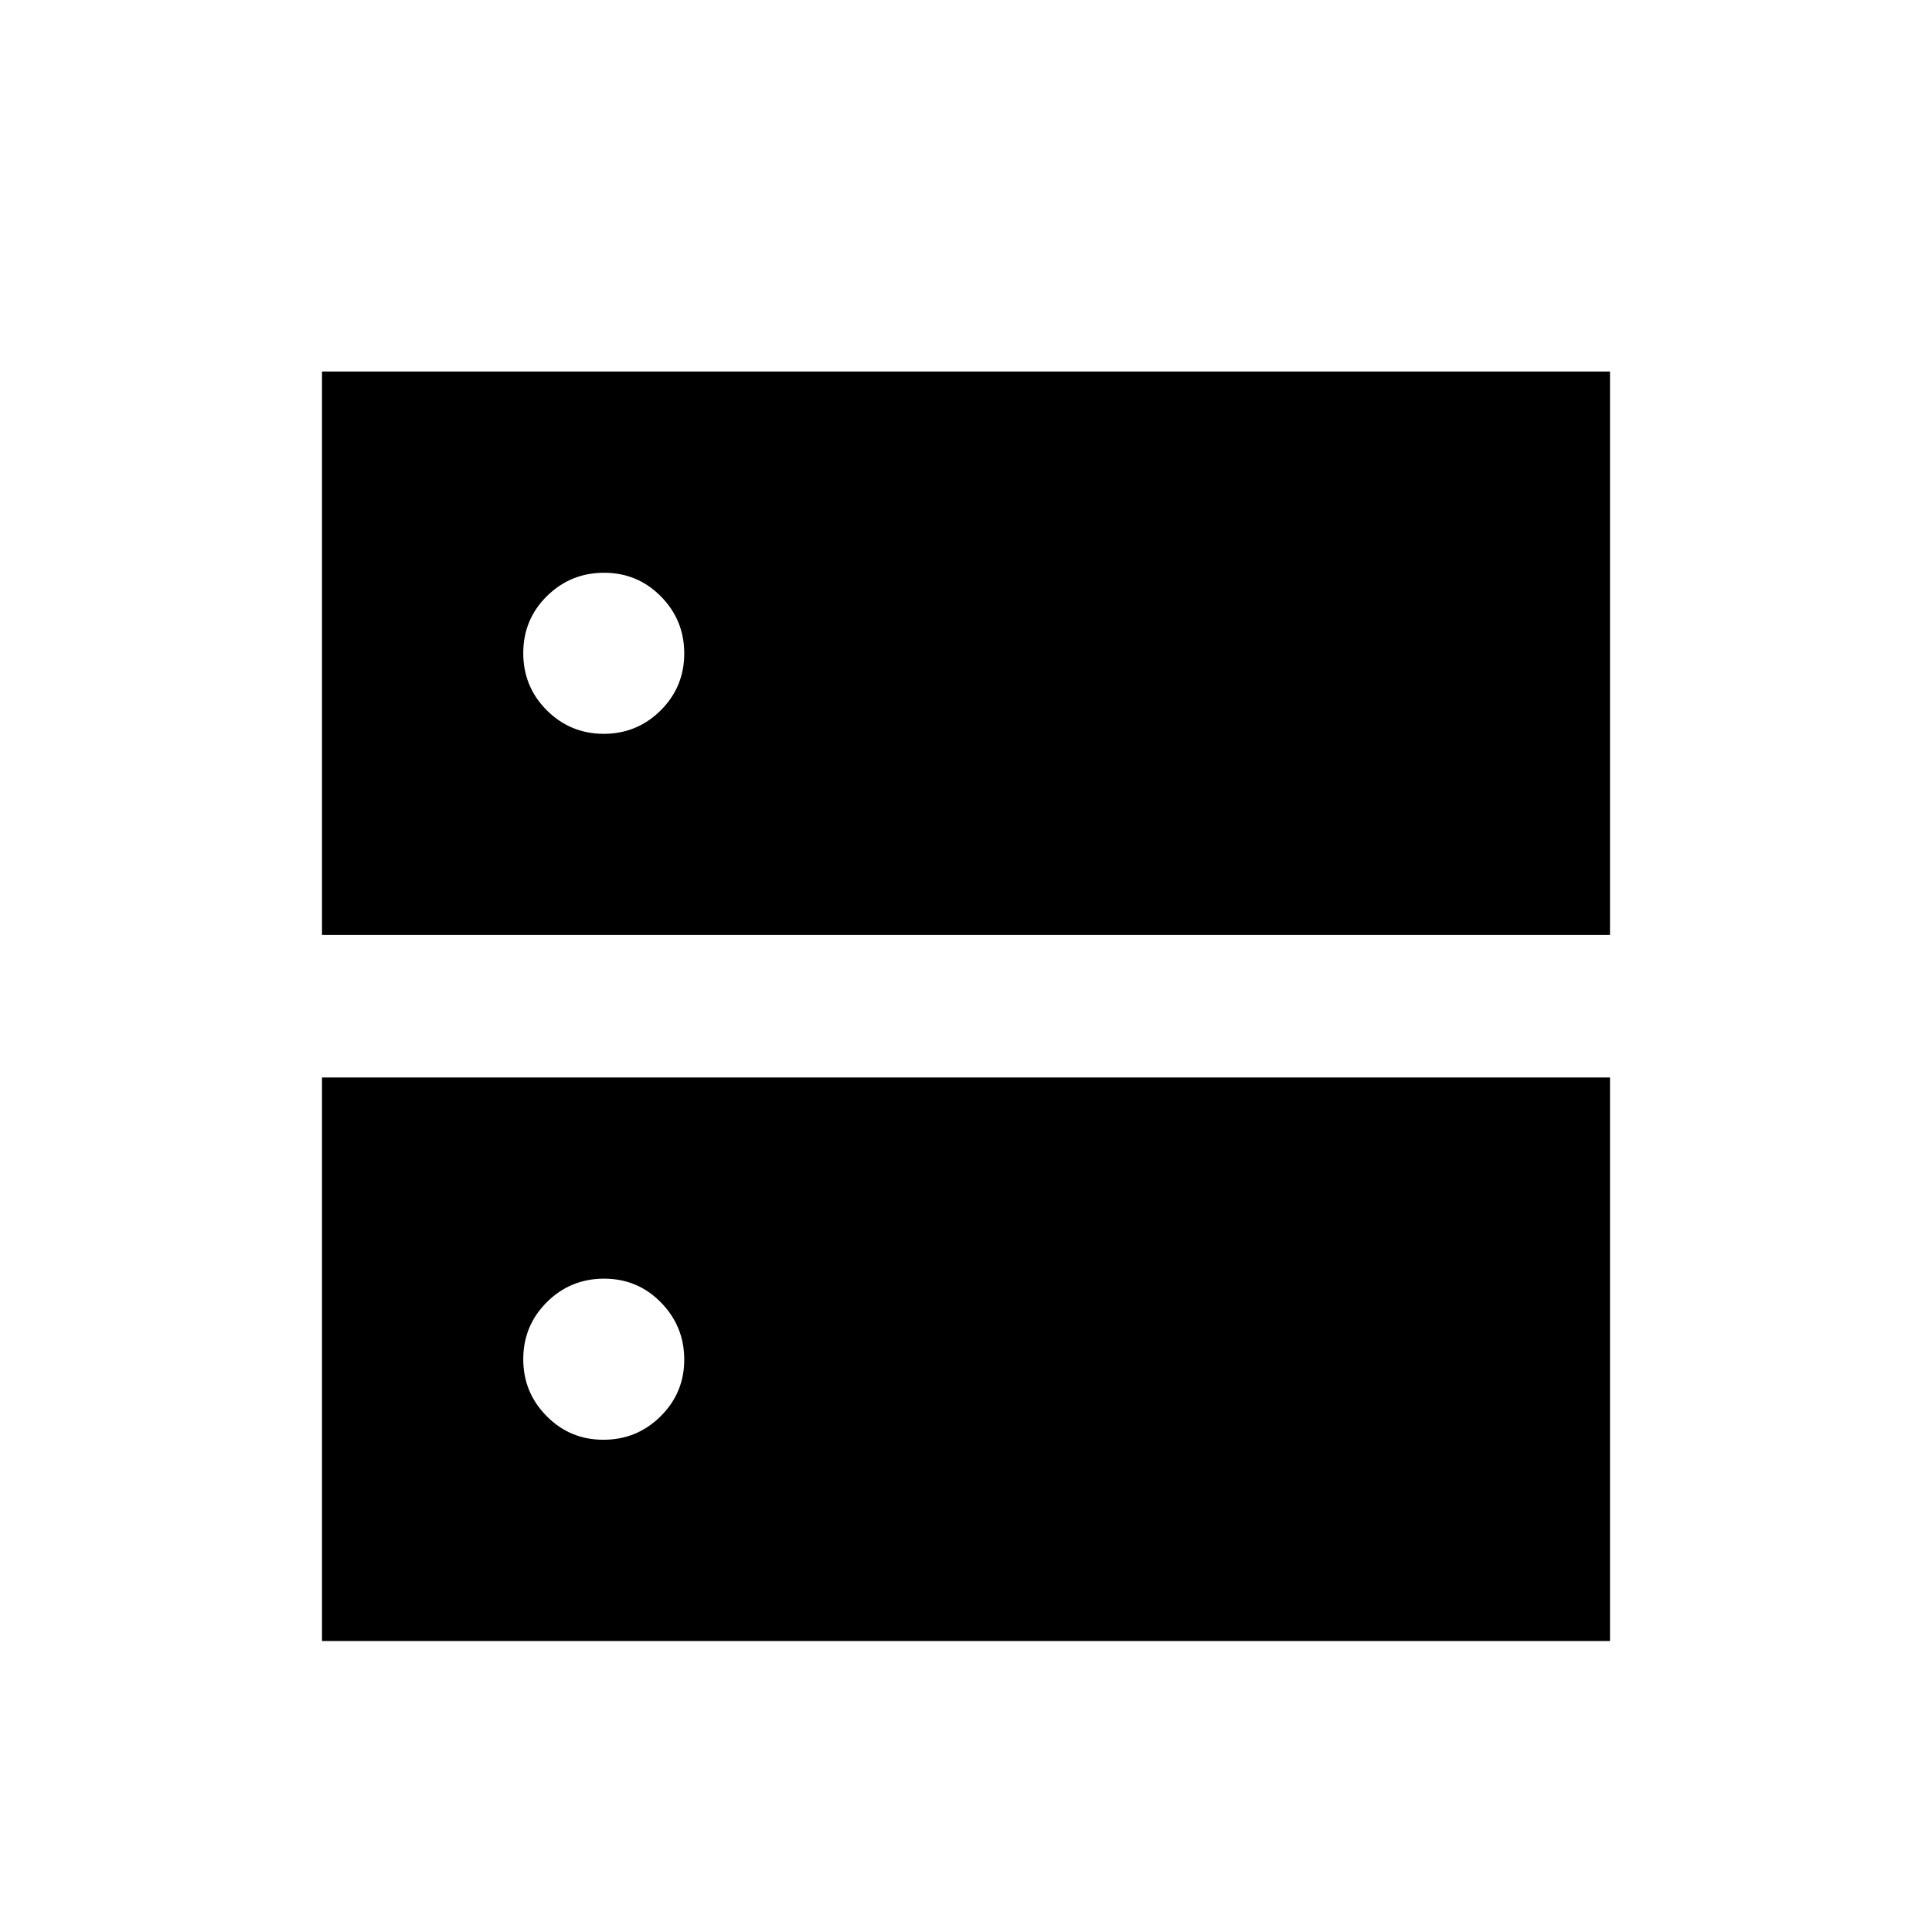 <svg xmlns="http://www.w3.org/2000/svg" width="1em" height="1em" viewBox="0 0 24 24"><path fill="currentColor" d="M7.498 9.116q.416 0 .709-.291q.293-.292.293-.707q0-.416-.291-.71t-.707-.293t-.709.291t-.293.707t.291.709t.707.294m0 8.769q.415 0 .709-.292t.293-.706t-.291-.709t-.707-.294t-.709.292t-.293.706t.291.71t.707.293M4 11.615v-7h16v7zm0 8.77v-7h16v7z"/></svg>